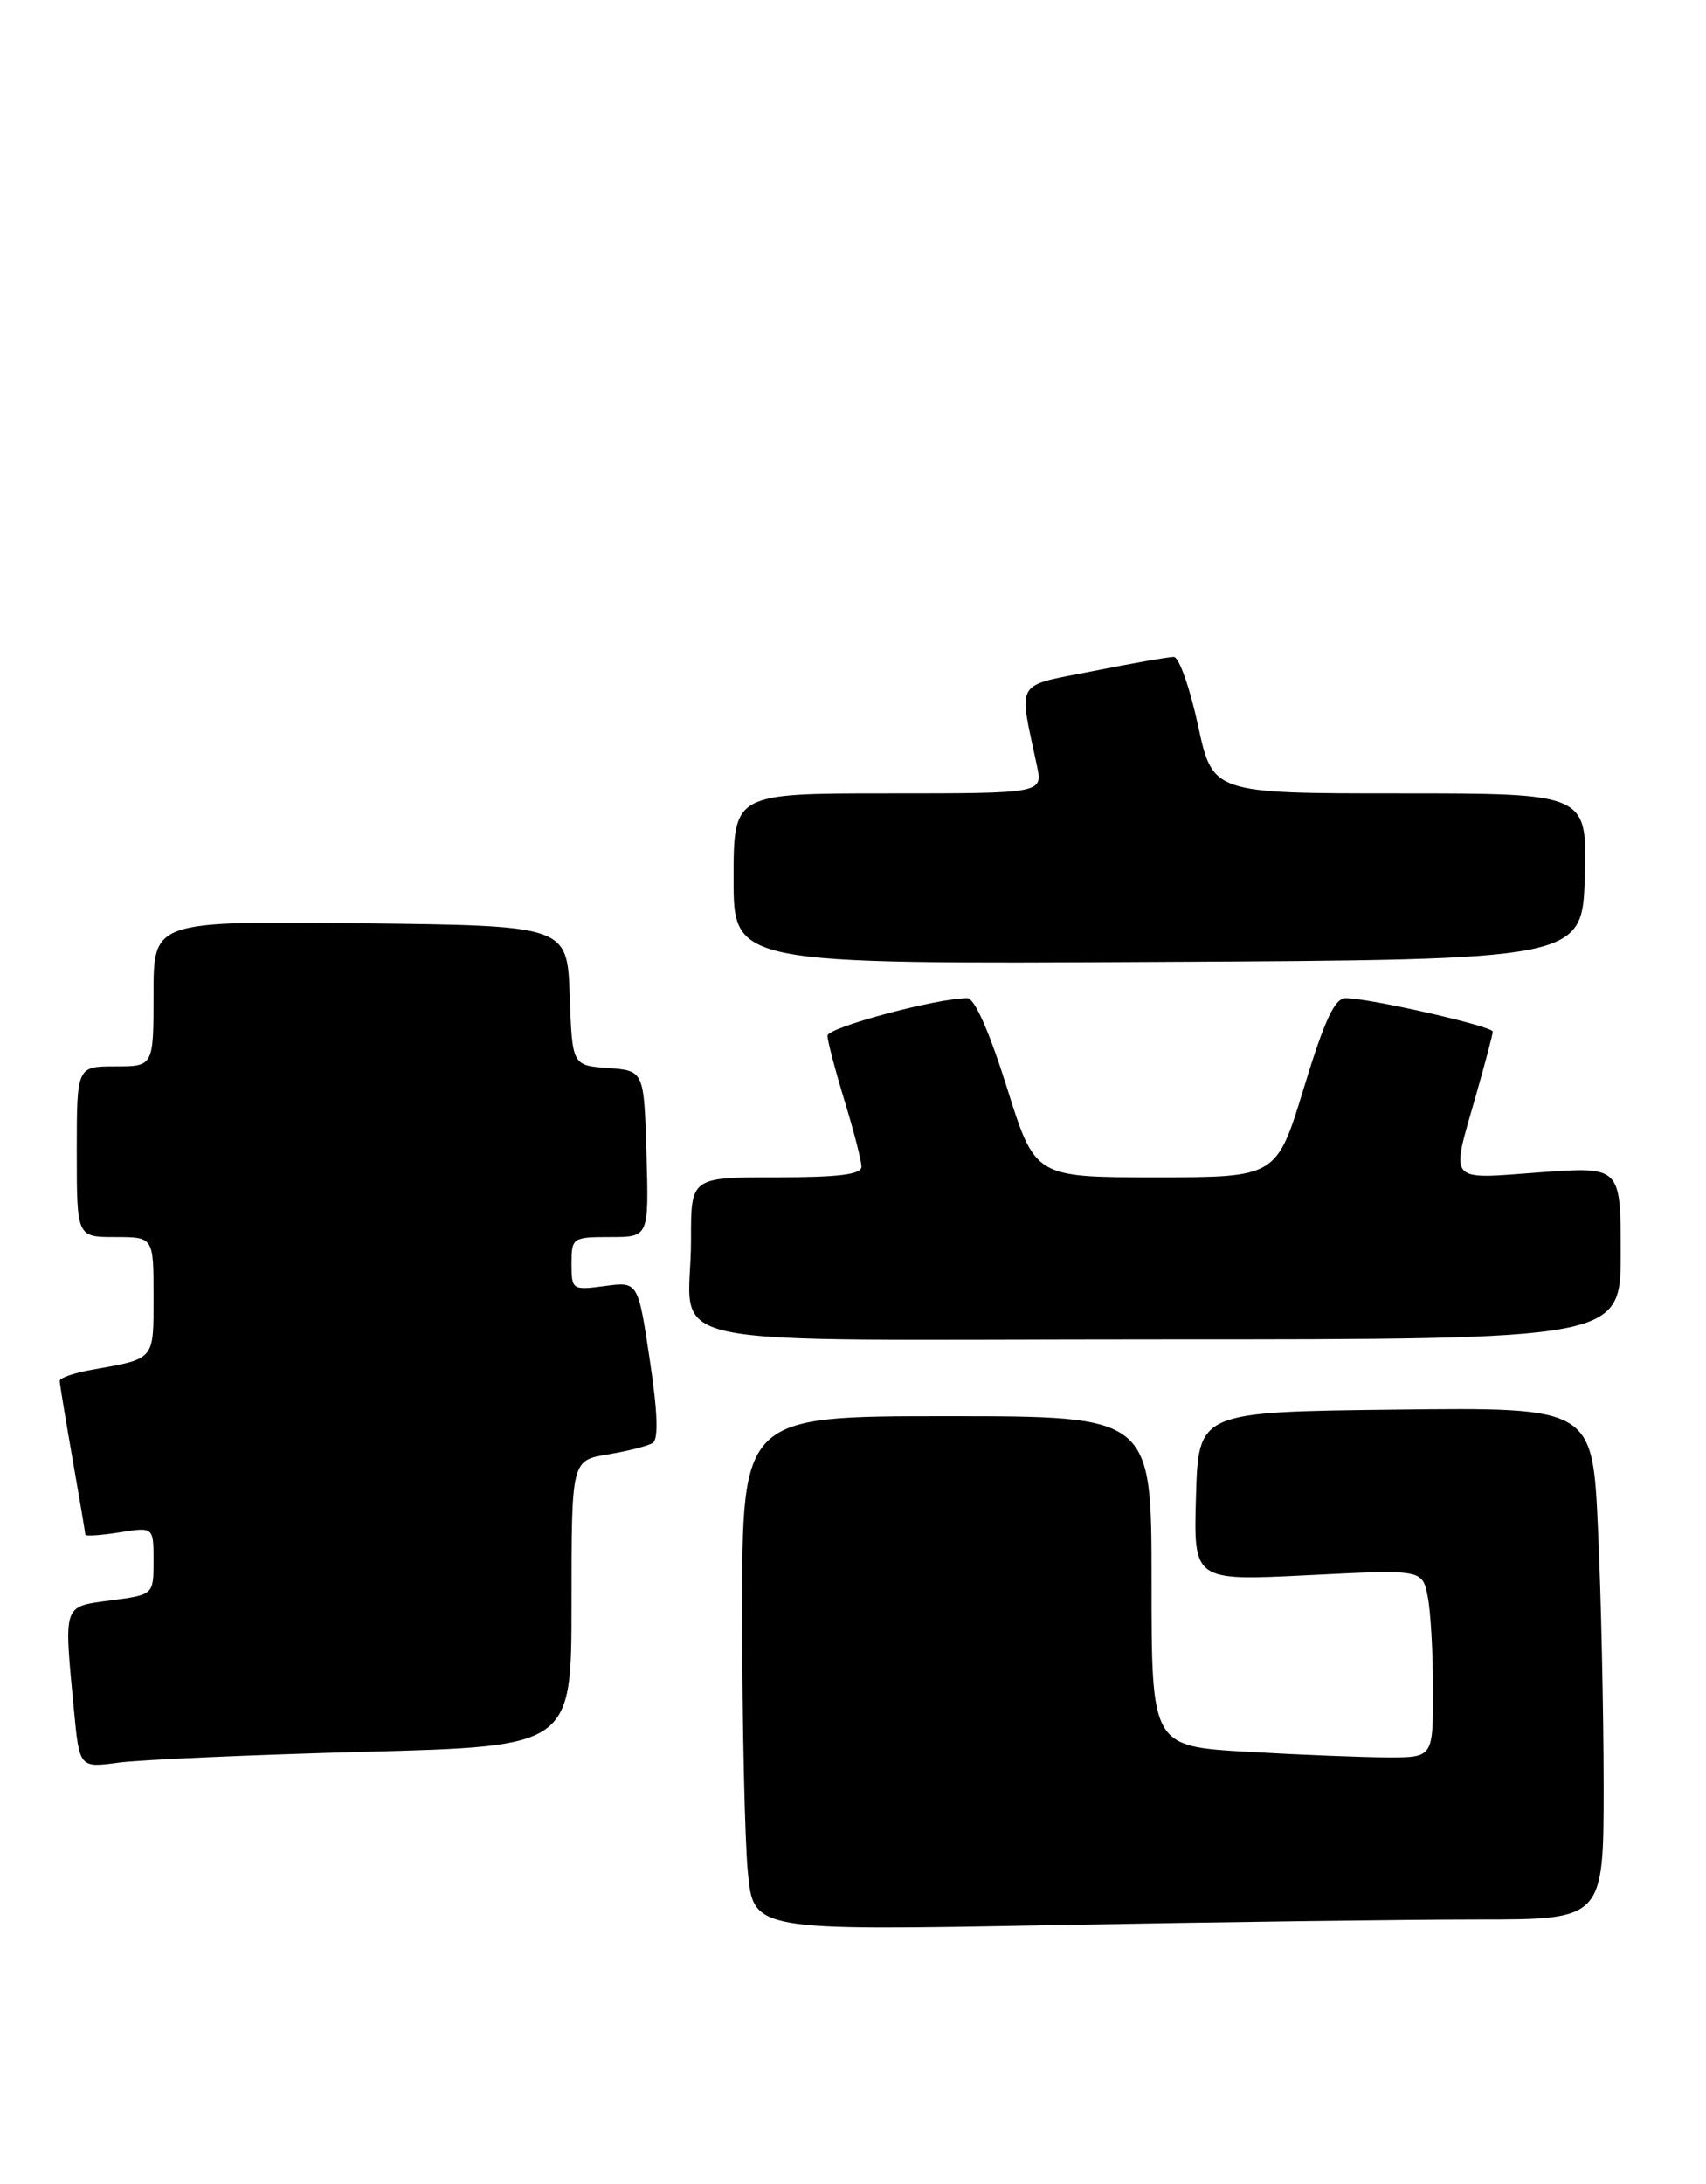 <?xml version="1.0" encoding="UTF-8" standalone="no"?>
<!DOCTYPE svg PUBLIC "-//W3C//DTD SVG 1.1//EN" "http://www.w3.org/Graphics/SVG/1.1/DTD/svg11.dtd" >
<svg xmlns="http://www.w3.org/2000/svg" xmlns:xlink="http://www.w3.org/1999/xlink" version="1.1" viewBox="0 0 200 256">
 <g >
 <path fill="currentColor"
d=" M 173.25 225.00 C 188.00 225.00 188.00 225.00 188.00 209.25 C 187.99 200.59 187.70 187.08 187.34 179.23 C 186.69 164.96 186.69 164.96 163.59 165.23 C 140.50 165.50 140.50 165.50 140.21 175.40 C 139.92 185.31 139.92 185.31 153.33 184.64 C 166.74 183.96 166.74 183.96 167.37 187.11 C 167.72 188.84 168.00 193.79 168.00 198.12 C 168.00 206.00 168.00 206.00 162.75 206.00 C 159.86 205.99 152.44 205.70 146.25 205.34 C 135.00 204.69 135.00 204.69 135.00 185.35 C 135.00 166.00 135.00 166.00 111.00 166.00 C 87.00 166.00 87.00 166.00 87.01 189.25 C 87.01 202.04 87.31 215.61 87.67 219.41 C 88.32 226.32 88.32 226.32 123.41 225.66 C 142.71 225.30 165.14 225.00 173.25 225.00 Z  M 42.75 205.34 C 67.00 204.70 67.00 204.70 67.00 187.94 C 67.00 171.18 67.00 171.18 71.25 170.48 C 73.59 170.09 75.96 169.49 76.52 169.14 C 77.21 168.71 77.10 165.51 76.17 159.36 C 74.80 150.22 74.80 150.22 70.90 150.74 C 67.09 151.25 67.00 151.19 67.00 148.13 C 67.00 145.08 67.12 145.00 71.54 145.00 C 76.07 145.00 76.07 145.00 75.79 135.25 C 75.50 125.50 75.50 125.50 71.29 125.19 C 67.08 124.89 67.08 124.89 66.79 116.69 C 66.50 108.50 66.50 108.50 42.25 108.23 C 18.00 107.96 18.00 107.96 18.00 116.48 C 18.00 125.00 18.00 125.00 13.50 125.00 C 9.00 125.00 9.00 125.00 9.00 135.00 C 9.00 145.00 9.00 145.00 13.50 145.00 C 18.00 145.00 18.00 145.00 18.00 151.93 C 18.00 159.50 18.23 159.23 10.75 160.56 C 8.69 160.92 7.00 161.51 7.00 161.86 C 7.00 162.21 7.68 166.32 8.50 171.00 C 9.32 175.68 10.00 179.67 10.00 179.88 C 10.00 180.09 11.80 179.97 14.00 179.62 C 18.00 178.98 18.00 178.98 18.00 182.95 C 18.00 186.93 18.00 186.93 13.00 187.59 C 7.32 188.35 7.48 187.88 8.66 200.36 C 9.31 207.23 9.31 207.23 13.91 206.61 C 16.43 206.27 29.41 205.70 42.75 205.34 Z  M 190.00 146.86 C 190.00 136.73 190.00 136.73 180.50 137.42 C 169.57 138.23 170.06 138.80 173.00 128.50 C 174.10 124.65 175.00 121.24 175.00 120.92 C 175.00 120.29 160.53 117.00 157.76 117.00 C 156.47 117.00 155.28 119.55 152.86 127.50 C 149.66 138.00 149.66 138.00 135.50 138.00 C 121.34 138.00 121.34 138.00 118.05 127.50 C 116.00 120.97 114.25 117.00 113.41 117.00 C 109.81 117.00 97.00 120.44 97.01 121.40 C 97.01 122.01 97.91 125.42 99.00 129.00 C 100.09 132.57 100.99 136.06 100.99 136.75 C 101.00 137.67 98.34 138.00 91.00 138.00 C 81.00 138.00 81.00 138.00 81.01 145.25 C 81.04 158.46 74.18 157.00 136.12 157.00 C 190.00 157.00 190.00 157.00 190.00 146.86 Z  M 185.79 102.75 C 186.07 93.00 186.07 93.00 164.12 93.00 C 142.17 93.00 142.17 93.00 140.44 85.00 C 139.49 80.60 138.21 77.00 137.61 77.00 C 137.00 77.00 132.74 77.74 128.14 78.66 C 118.83 80.51 119.40 79.55 121.56 89.75 C 122.25 93.00 122.25 93.00 104.12 93.00 C 86.00 93.00 86.00 93.00 86.00 103.01 C 86.00 113.02 86.00 113.02 135.75 112.76 C 185.50 112.50 185.50 112.50 185.79 102.75 Z "/>
</g>
</svg>